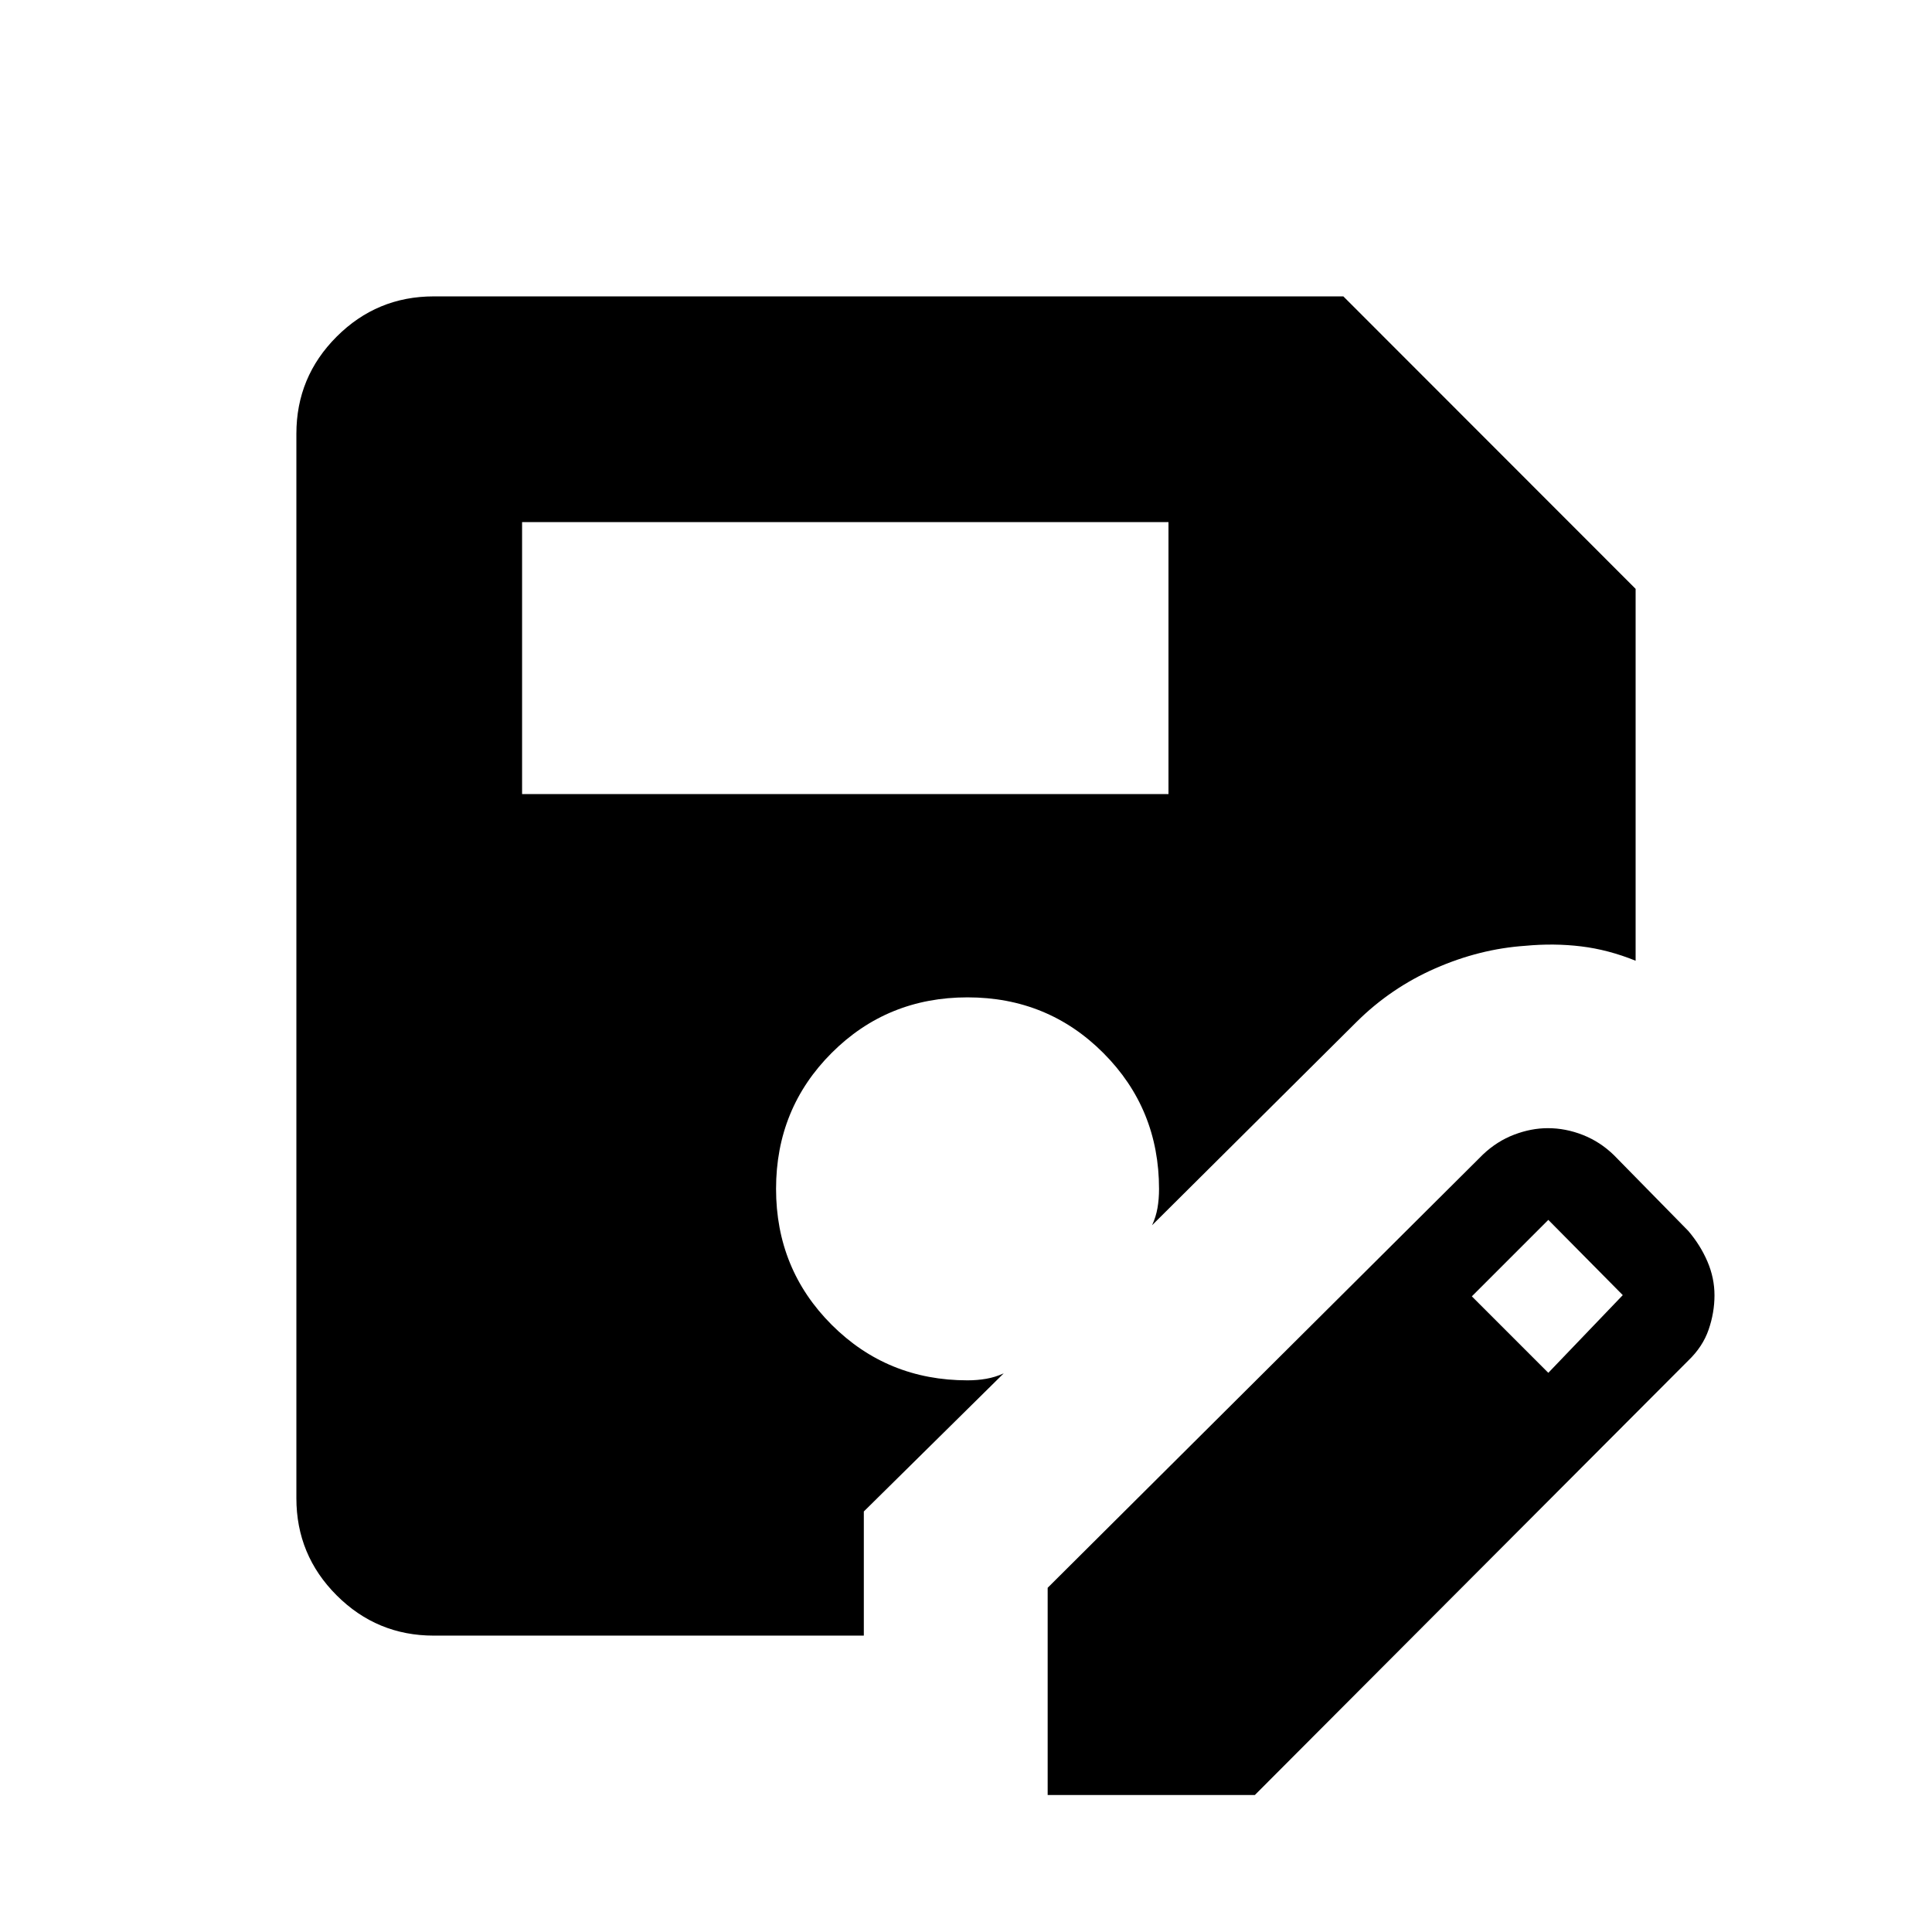 <svg xmlns="http://www.w3.org/2000/svg" height="24" viewBox="0 -960 960 960" width="24"><path d="M520.58-68.08v-102.96l216.34-215.34q6.96-6.58 15.44-9.81 8.47-3.23 16.75-3.23 8.86 0 17.43 3.38 8.57 3.39 15.34 9.96l37 37.7q6.04 7.07 9.54 15.24 3.5 8.18 3.5 16.77 0 8.6-2.92 17.07-2.92 8.48-10.12 15.38L623.54-68.08H520.58ZM259.42-565.42h321.19v-135.16H259.42v135.16Zm509.93 287.57 37-38.61-37-37.39-38 38 38 38ZM429.23-147.27H215.54q-28.26 0-48.26-20.01-20.01-20-20.01-48.26v-528.92q0-28.26 20.01-48.26 20-20.01 48.26-20.01H667.5L812.73-667.4v184.78q-13.58-5.5-27.07-7.13-13.48-1.64-27.74-.29-22.69 1.54-44.77 11.23-22.07 9.69-39.11 26.62l-101.58 101q1.92-4.12 2.69-8.56t.77-9.44q0-39.83-27.62-67.53-27.63-27.7-67.53-27.7-39.9 0-67.53 27.62-27.62 27.63-27.62 67.53 0 39.9 27.62 67.53 27.63 27.62 67.53 27.62 4.83 0 9.27-.77 4.44-.77 8.69-2.69l-69.5 68.62v61.69Z"/></svg>